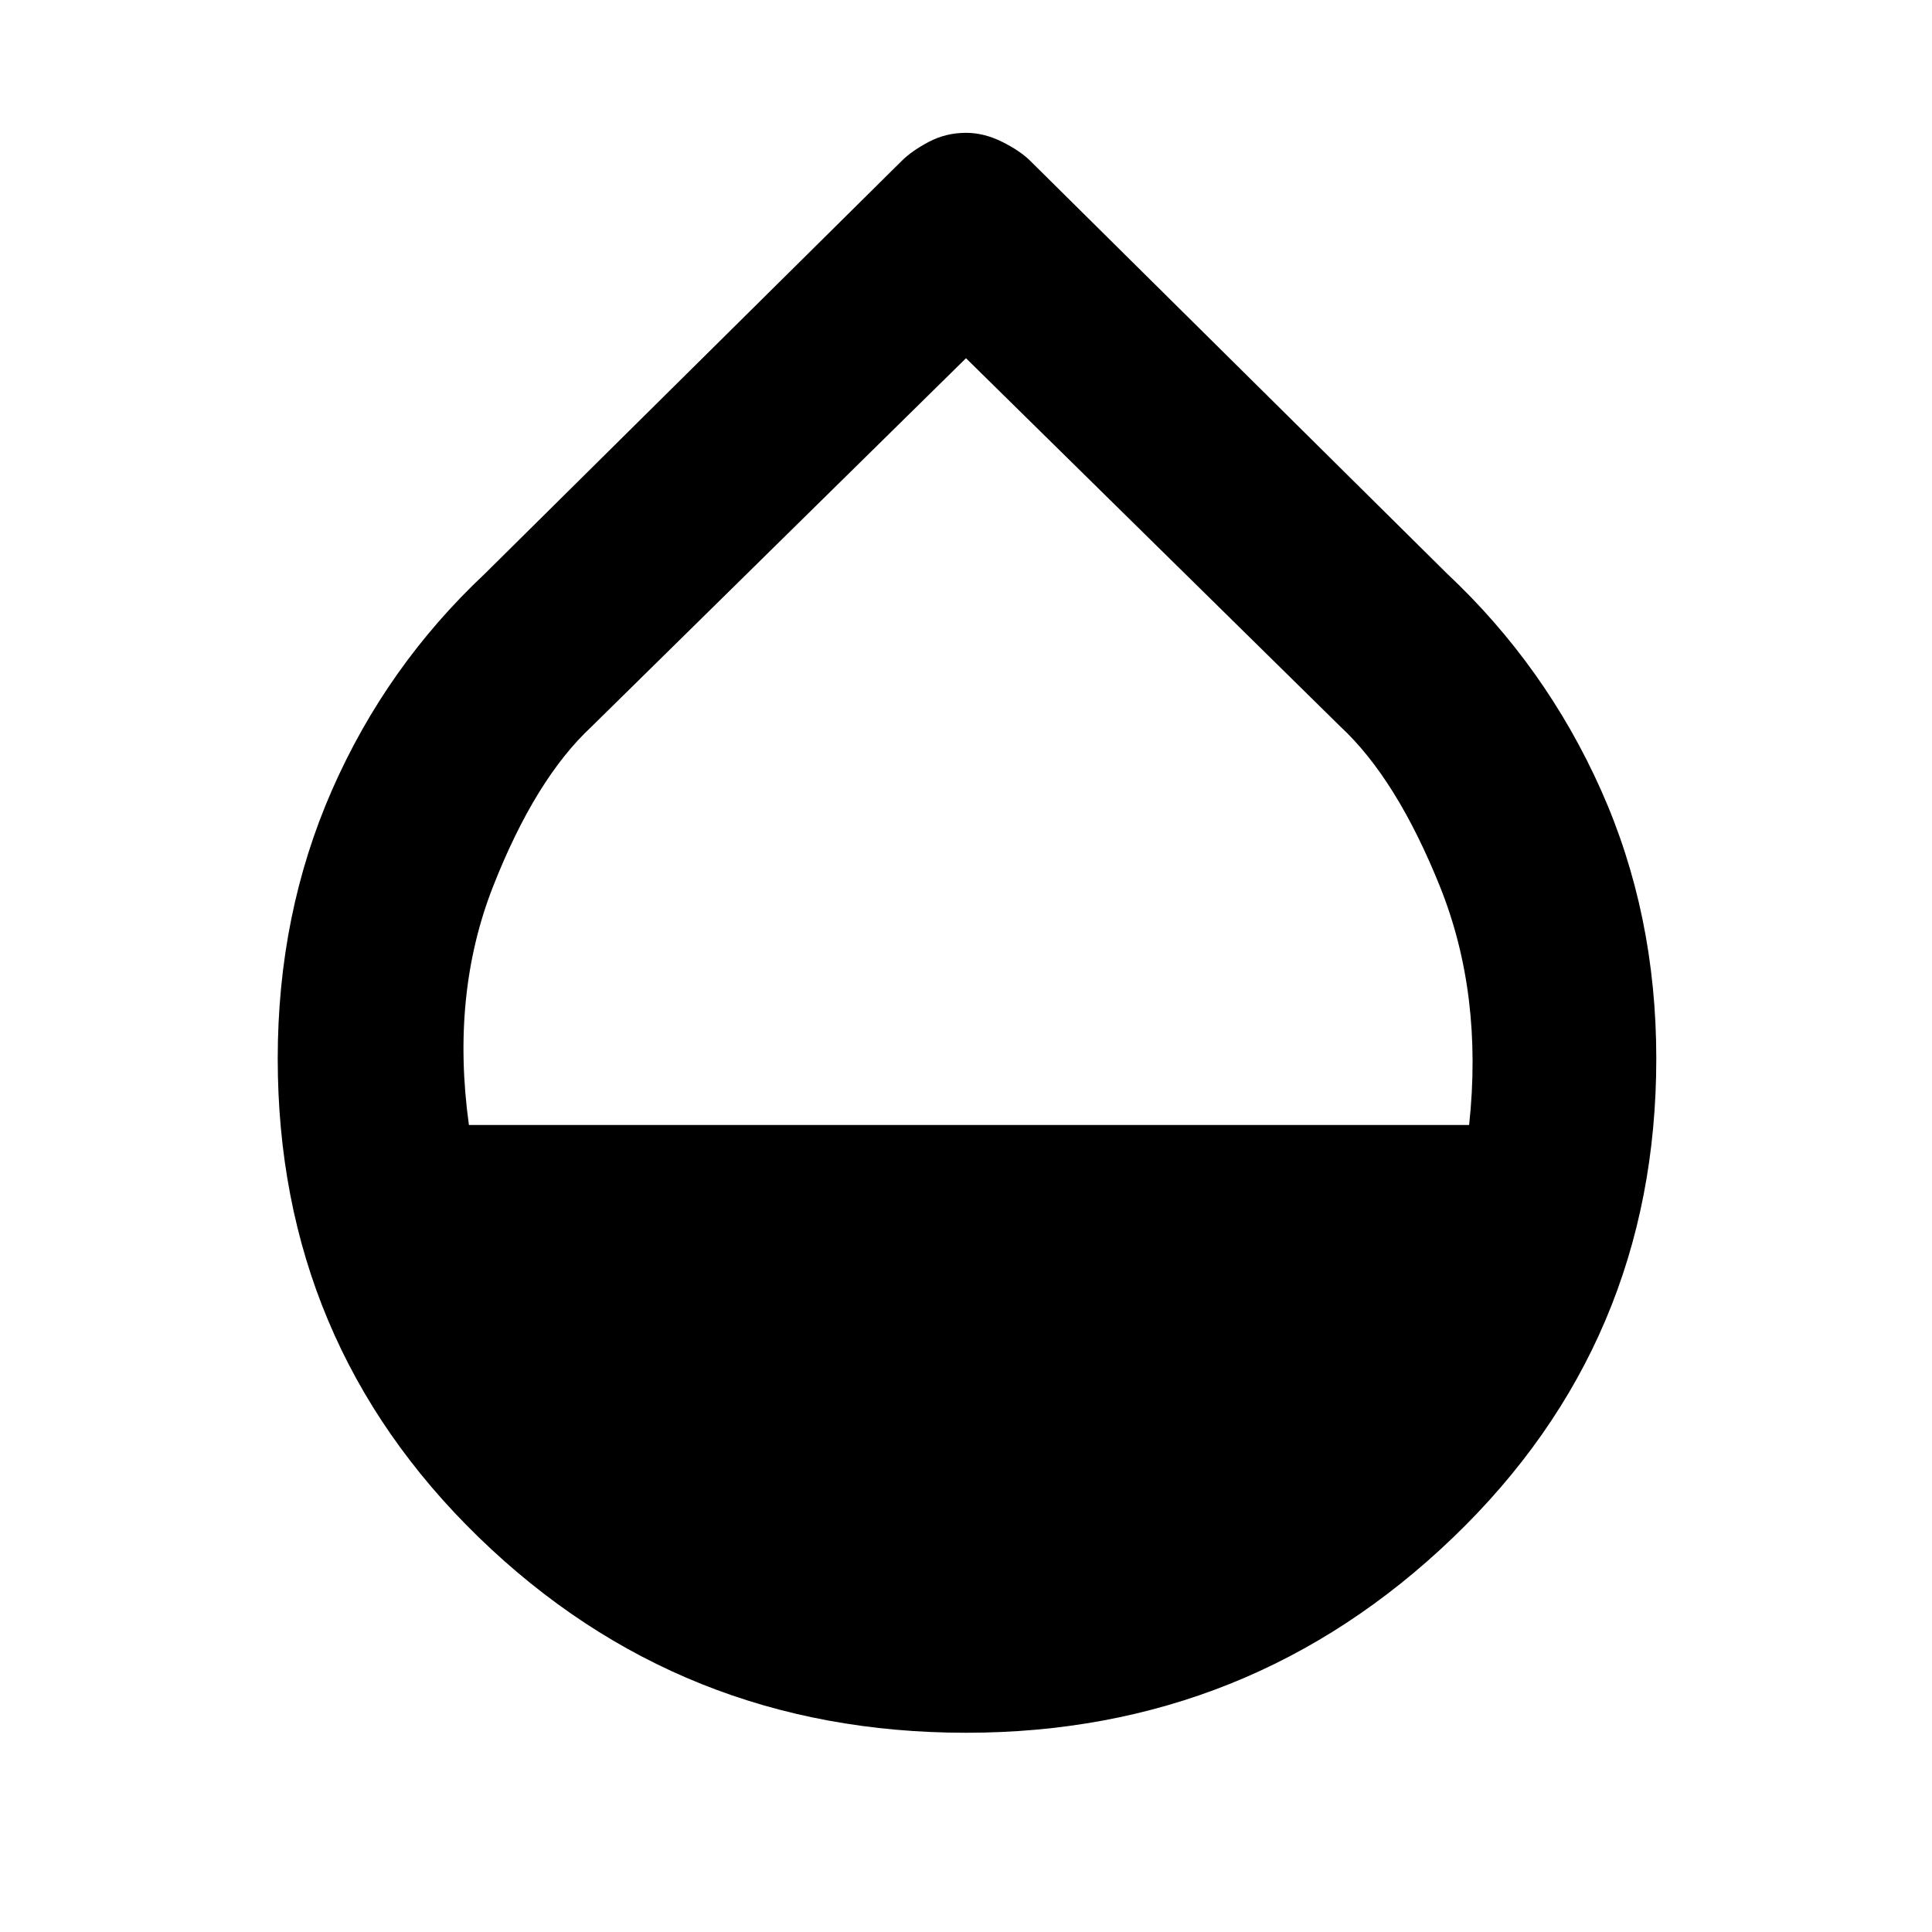 <svg xmlns="http://www.w3.org/2000/svg" height="48" width="48"><path d="M24 43.05Q16.9 43.05 11.9 38.2Q6.9 33.35 6.9 26.3Q6.9 22.7 8.25 19.625Q9.6 16.55 12.05 14.25L22.4 4Q22.65 3.75 23.075 3.525Q23.5 3.3 24 3.3Q24.45 3.3 24.9 3.525Q25.35 3.75 25.6 4L35.95 14.25Q38.4 16.55 39.775 19.625Q41.15 22.7 41.15 26.3Q41.15 33.35 36.1 38.2Q31.05 43.05 24 43.05ZM11.65 27.95H36.5Q36.85 24.7 35.775 22.025Q34.7 19.35 33.3 18.05L24 8.9L14.7 18.05Q13.3 19.35 12.25 22.025Q11.2 24.7 11.65 27.95Z"/></svg>